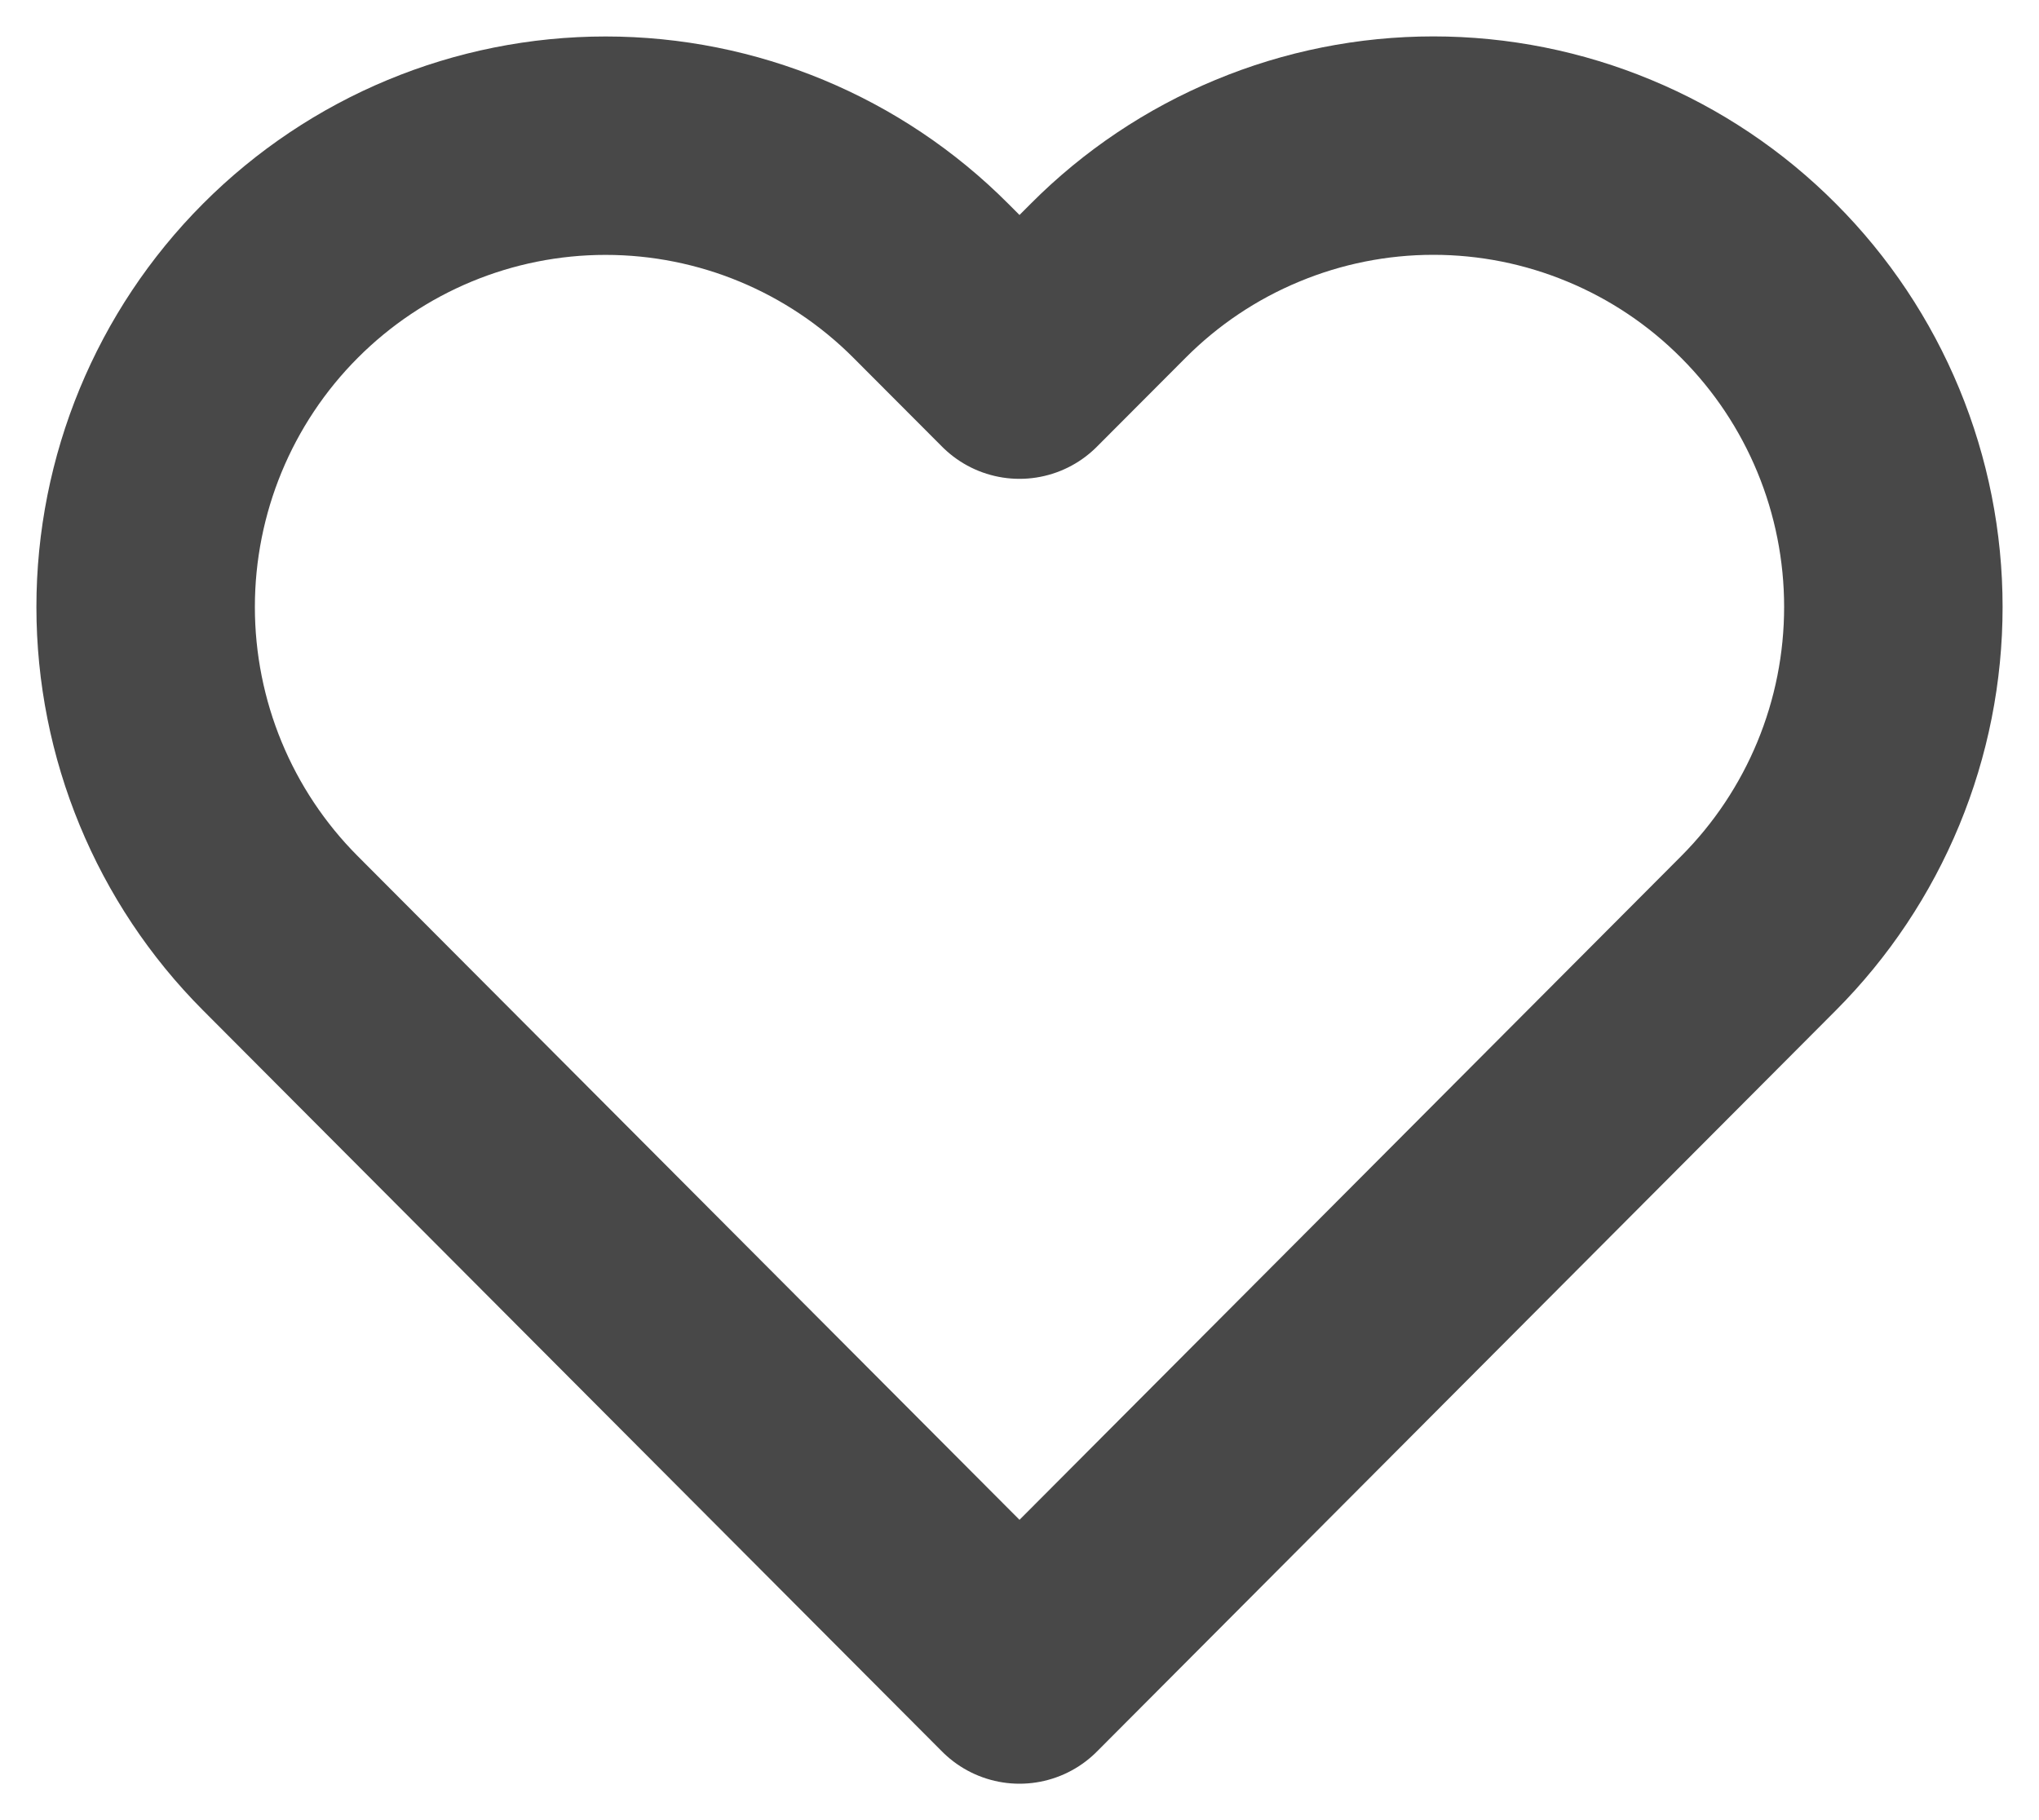 <svg width="28" height="25" viewBox="0 0 28 25" fill="none" xmlns="http://www.w3.org/2000/svg">
<path d="M24.149 3.857C23.563 3.268 22.867 2.801 22.1 2.483C21.334 2.164 20.513 2 19.683 2C18.854 2 18.032 2.164 17.266 2.483C16.499 2.801 15.803 3.268 15.217 3.857L14 5.077L12.783 3.857C11.598 2.668 9.992 2.001 8.316 2.001C6.641 2.001 5.035 2.668 3.85 3.857C2.665 5.045 2 6.657 2 8.337C2 10.018 2.665 11.63 3.85 12.818L5.067 14.039L14 23L22.932 14.039L24.149 12.818C24.736 12.229 25.201 11.531 25.519 10.762C25.837 9.993 26 9.169 26 8.337C26 7.505 25.837 6.681 25.519 5.912C25.201 5.143 24.736 4.445 24.149 3.857V3.857Z" stroke="#484848" stroke-width="3" stroke-linecap="round" stroke-linejoin="round"/>
</svg>
